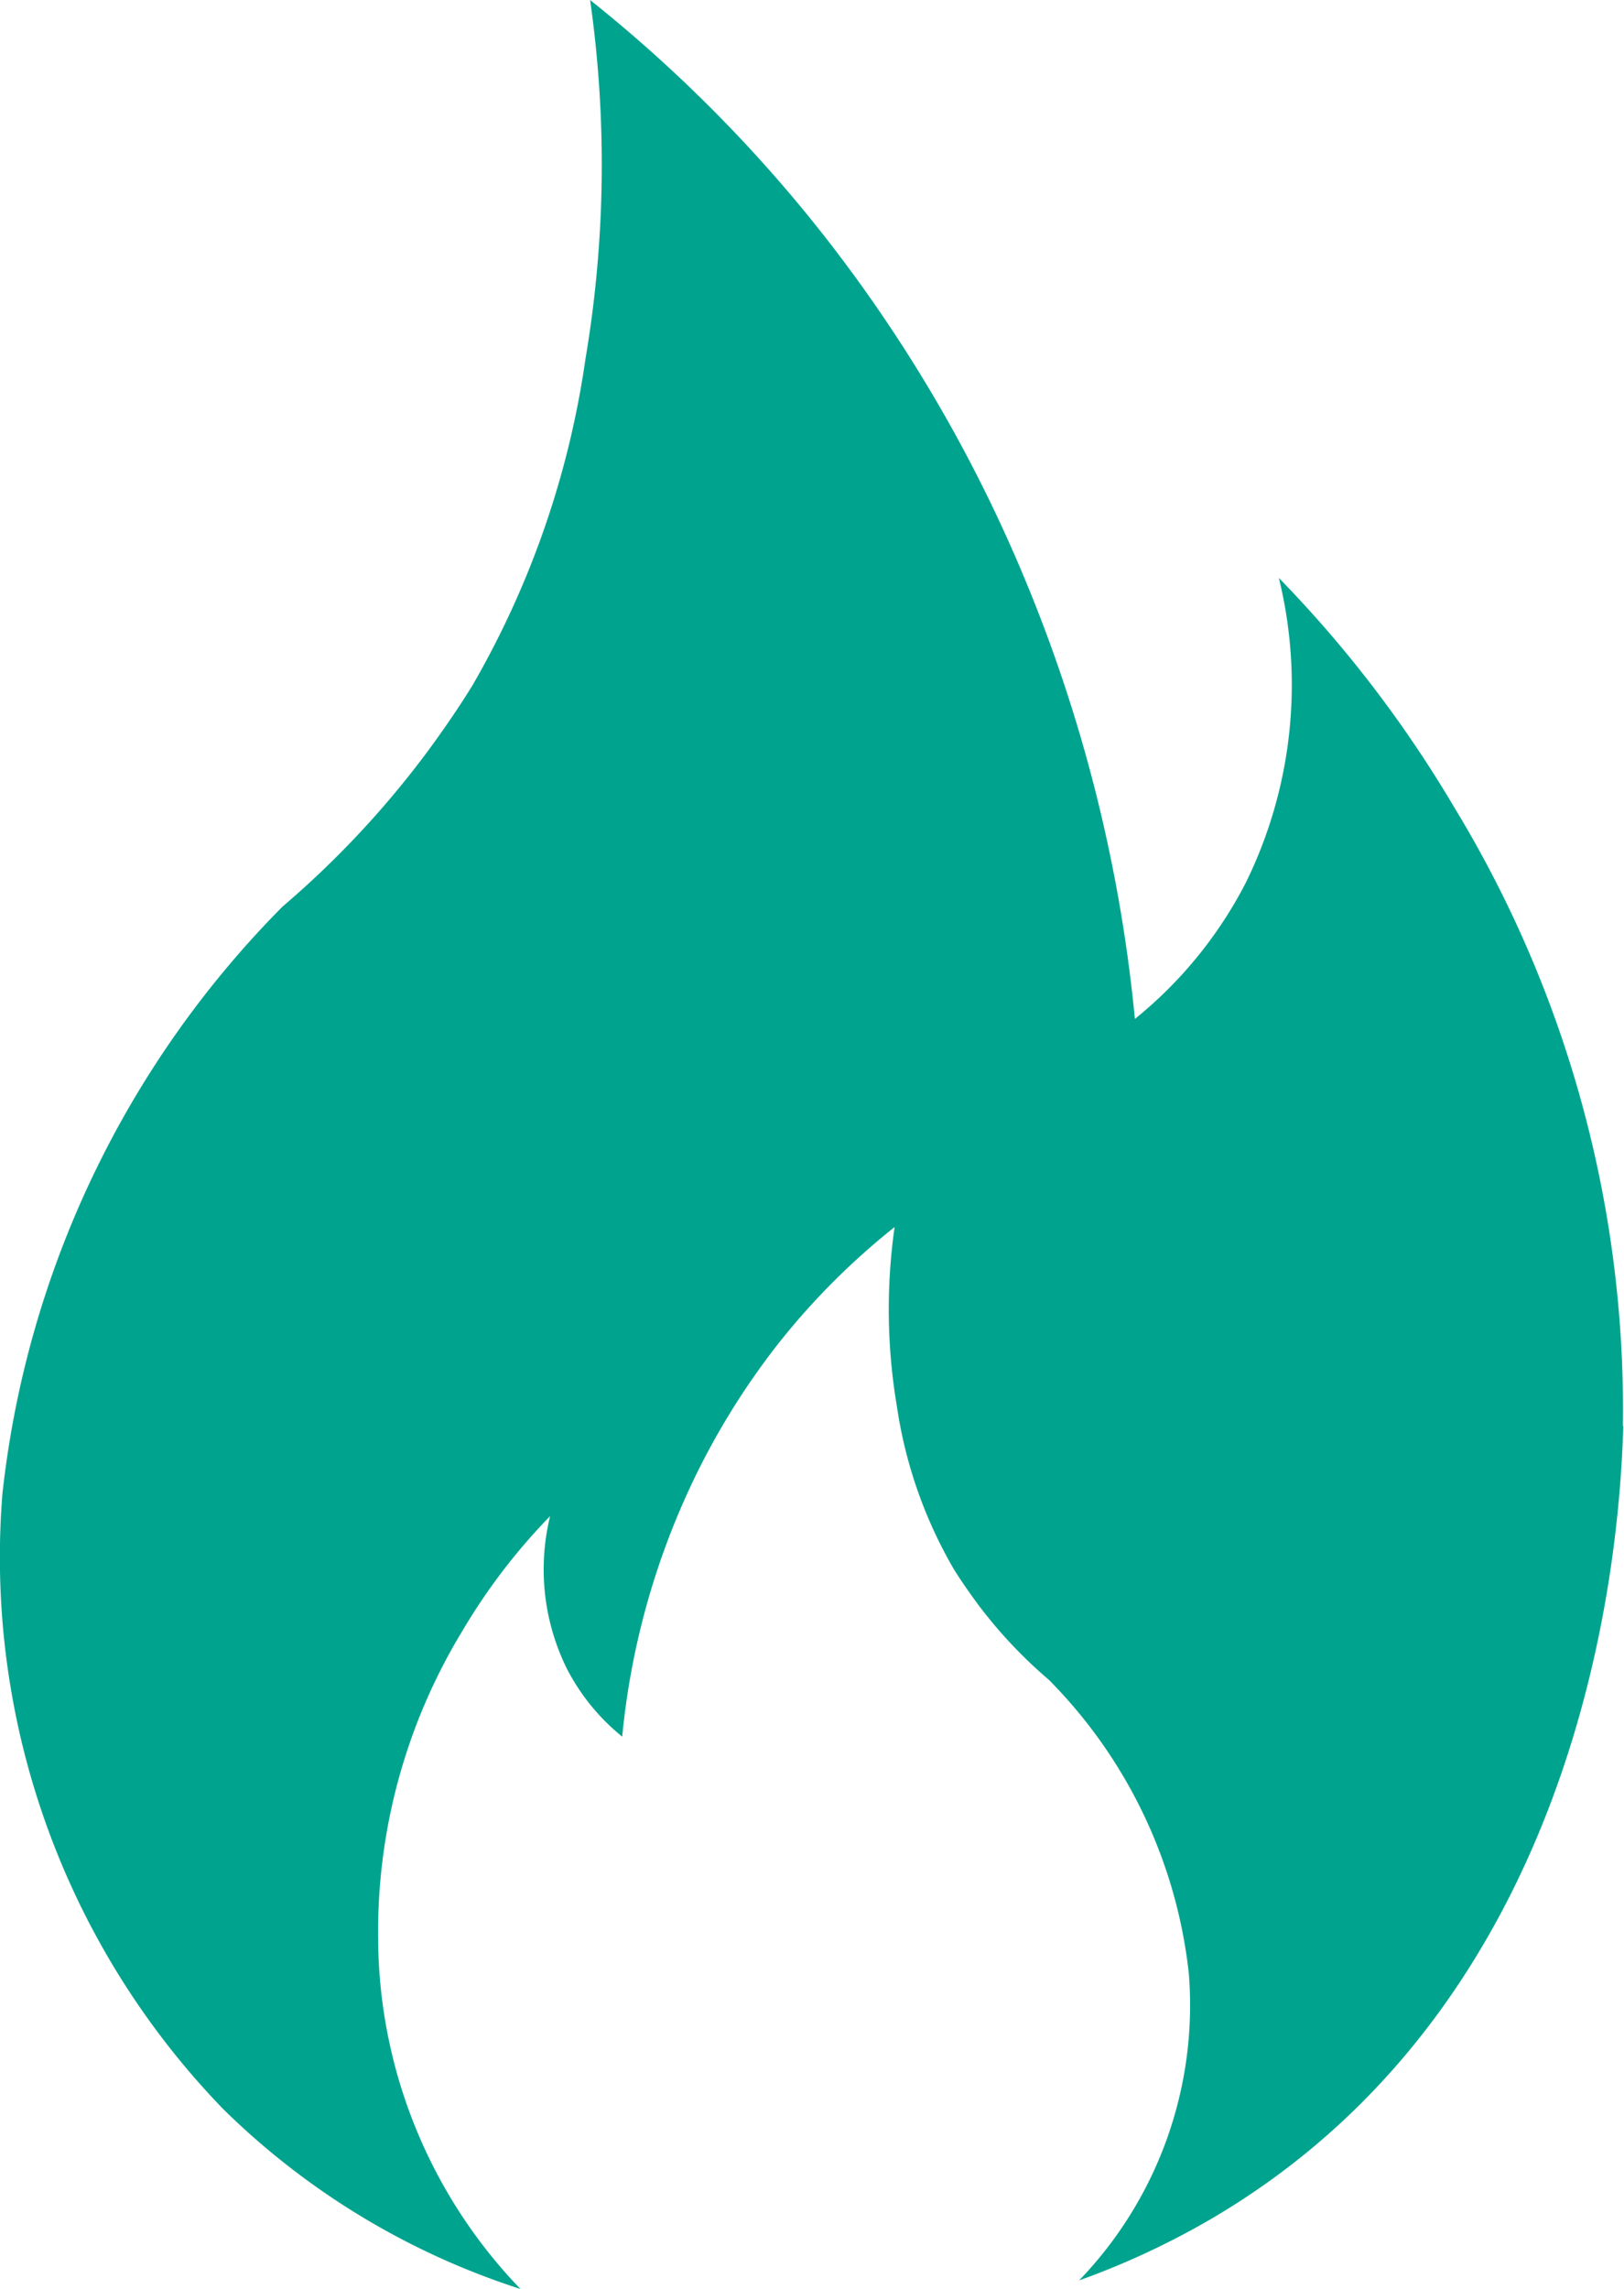 <svg id="Group_13334" data-name="Group 13334" xmlns="http://www.w3.org/2000/svg" xmlns:xlink="http://www.w3.org/1999/xlink" width="14.666" height="20.667" viewBox="0 0 14.666 20.667">
  <defs>
    <clipPath id="clip-path">
      <rect id="Rectangle_3906" data-name="Rectangle 3906" width="14.666" height="20.667" fill="#00a48e"/>
    </clipPath>
  </defs>
  <g id="Group_13333" data-name="Group 13333" clip-path="url(#clip-path)">
    <path id="Path_5057" data-name="Path 5057" d="M14.66,12.878c-.028.773-.185,5.1-3.742,7.168a7.214,7.214,0,0,1-1.173.544,3.58,3.58,0,0,0,.991-2.771,4.453,4.453,0,0,0-1.264-2.652,4.234,4.234,0,0,1-.643-.685c-.012-.017-.12-.161-.214-.312A4.105,4.105,0,0,1,8.1,12.7a5.266,5.266,0,0,1-.021-1.621,6.477,6.477,0,0,0-1.038,1.037,6.674,6.674,0,0,0-.836,1.372,6.883,6.883,0,0,0-.586,2.192,1.916,1.916,0,0,1-.5-.614,2.022,2.022,0,0,1-.151-1.377,5.456,5.456,0,0,0-.789,1.031,5.231,5.231,0,0,0-.764,2.8A4.587,4.587,0,0,0,4.7,20.667a6.786,6.786,0,0,1-2.685-1.625A7.162,7.162,0,0,1,.022,13.486a8.9,8.9,0,0,1,2.529-5.3,8.514,8.514,0,0,0,1.287-1.37c.025-.033.24-.321.427-.625A8.2,8.2,0,0,0,5.287,3.242,10.523,10.523,0,0,0,5.329,0,12.959,12.959,0,0,1,7.4,2.075,13.308,13.308,0,0,1,9.077,4.819,13.757,13.757,0,0,1,10.249,9.2a3.841,3.841,0,0,0,1-1.227,4.048,4.048,0,0,0,.3-2.755,10.9,10.9,0,0,1,1.579,2.063,10.465,10.465,0,0,1,1.528,5.595" transform="translate(0)" fill="#00a48e"/>
  </g>
</svg>
